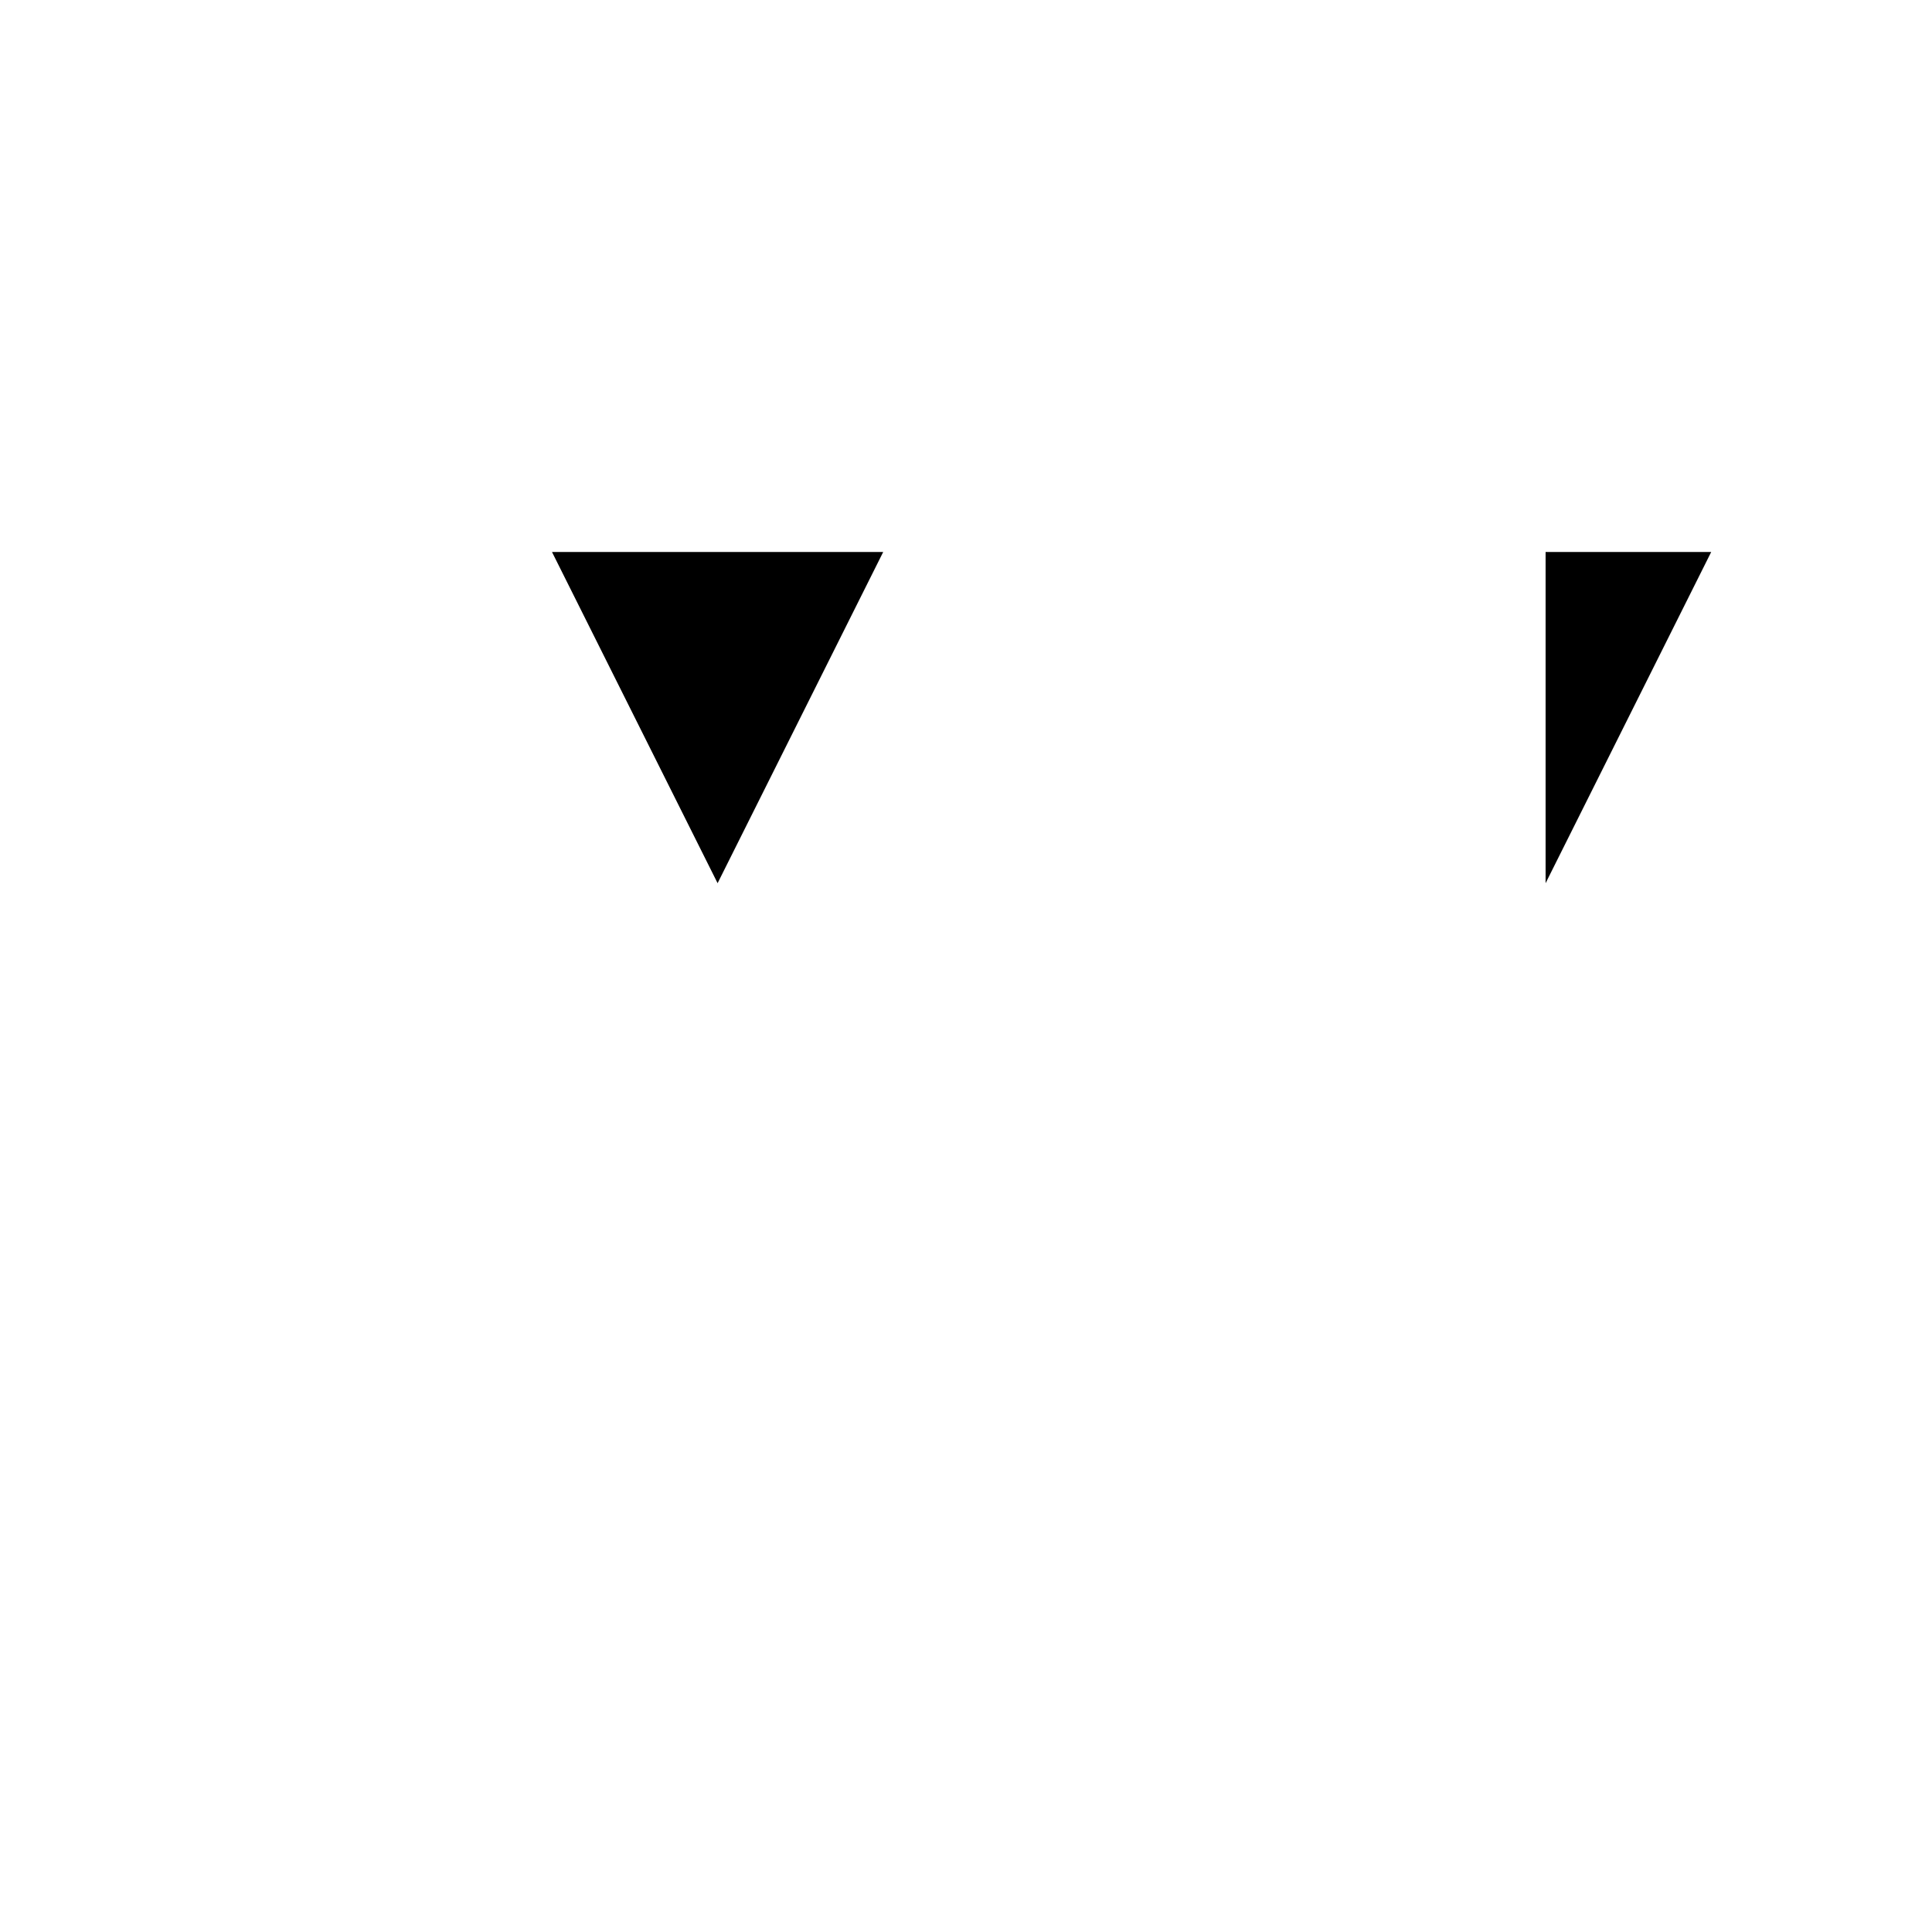 <svg xmlns="http://www.w3.org/2000/svg" viewBox="-100 -100 500 500"><path style="fill:#000000" fill-rule="evenodd" d="M 300 128.571 L 342.857 42.857 L 300 42.857 L 300 128.571 M 85.714 128.571 L 128.571 42.857 L 42.857 42.857 L 85.714 128.571"/></svg>
